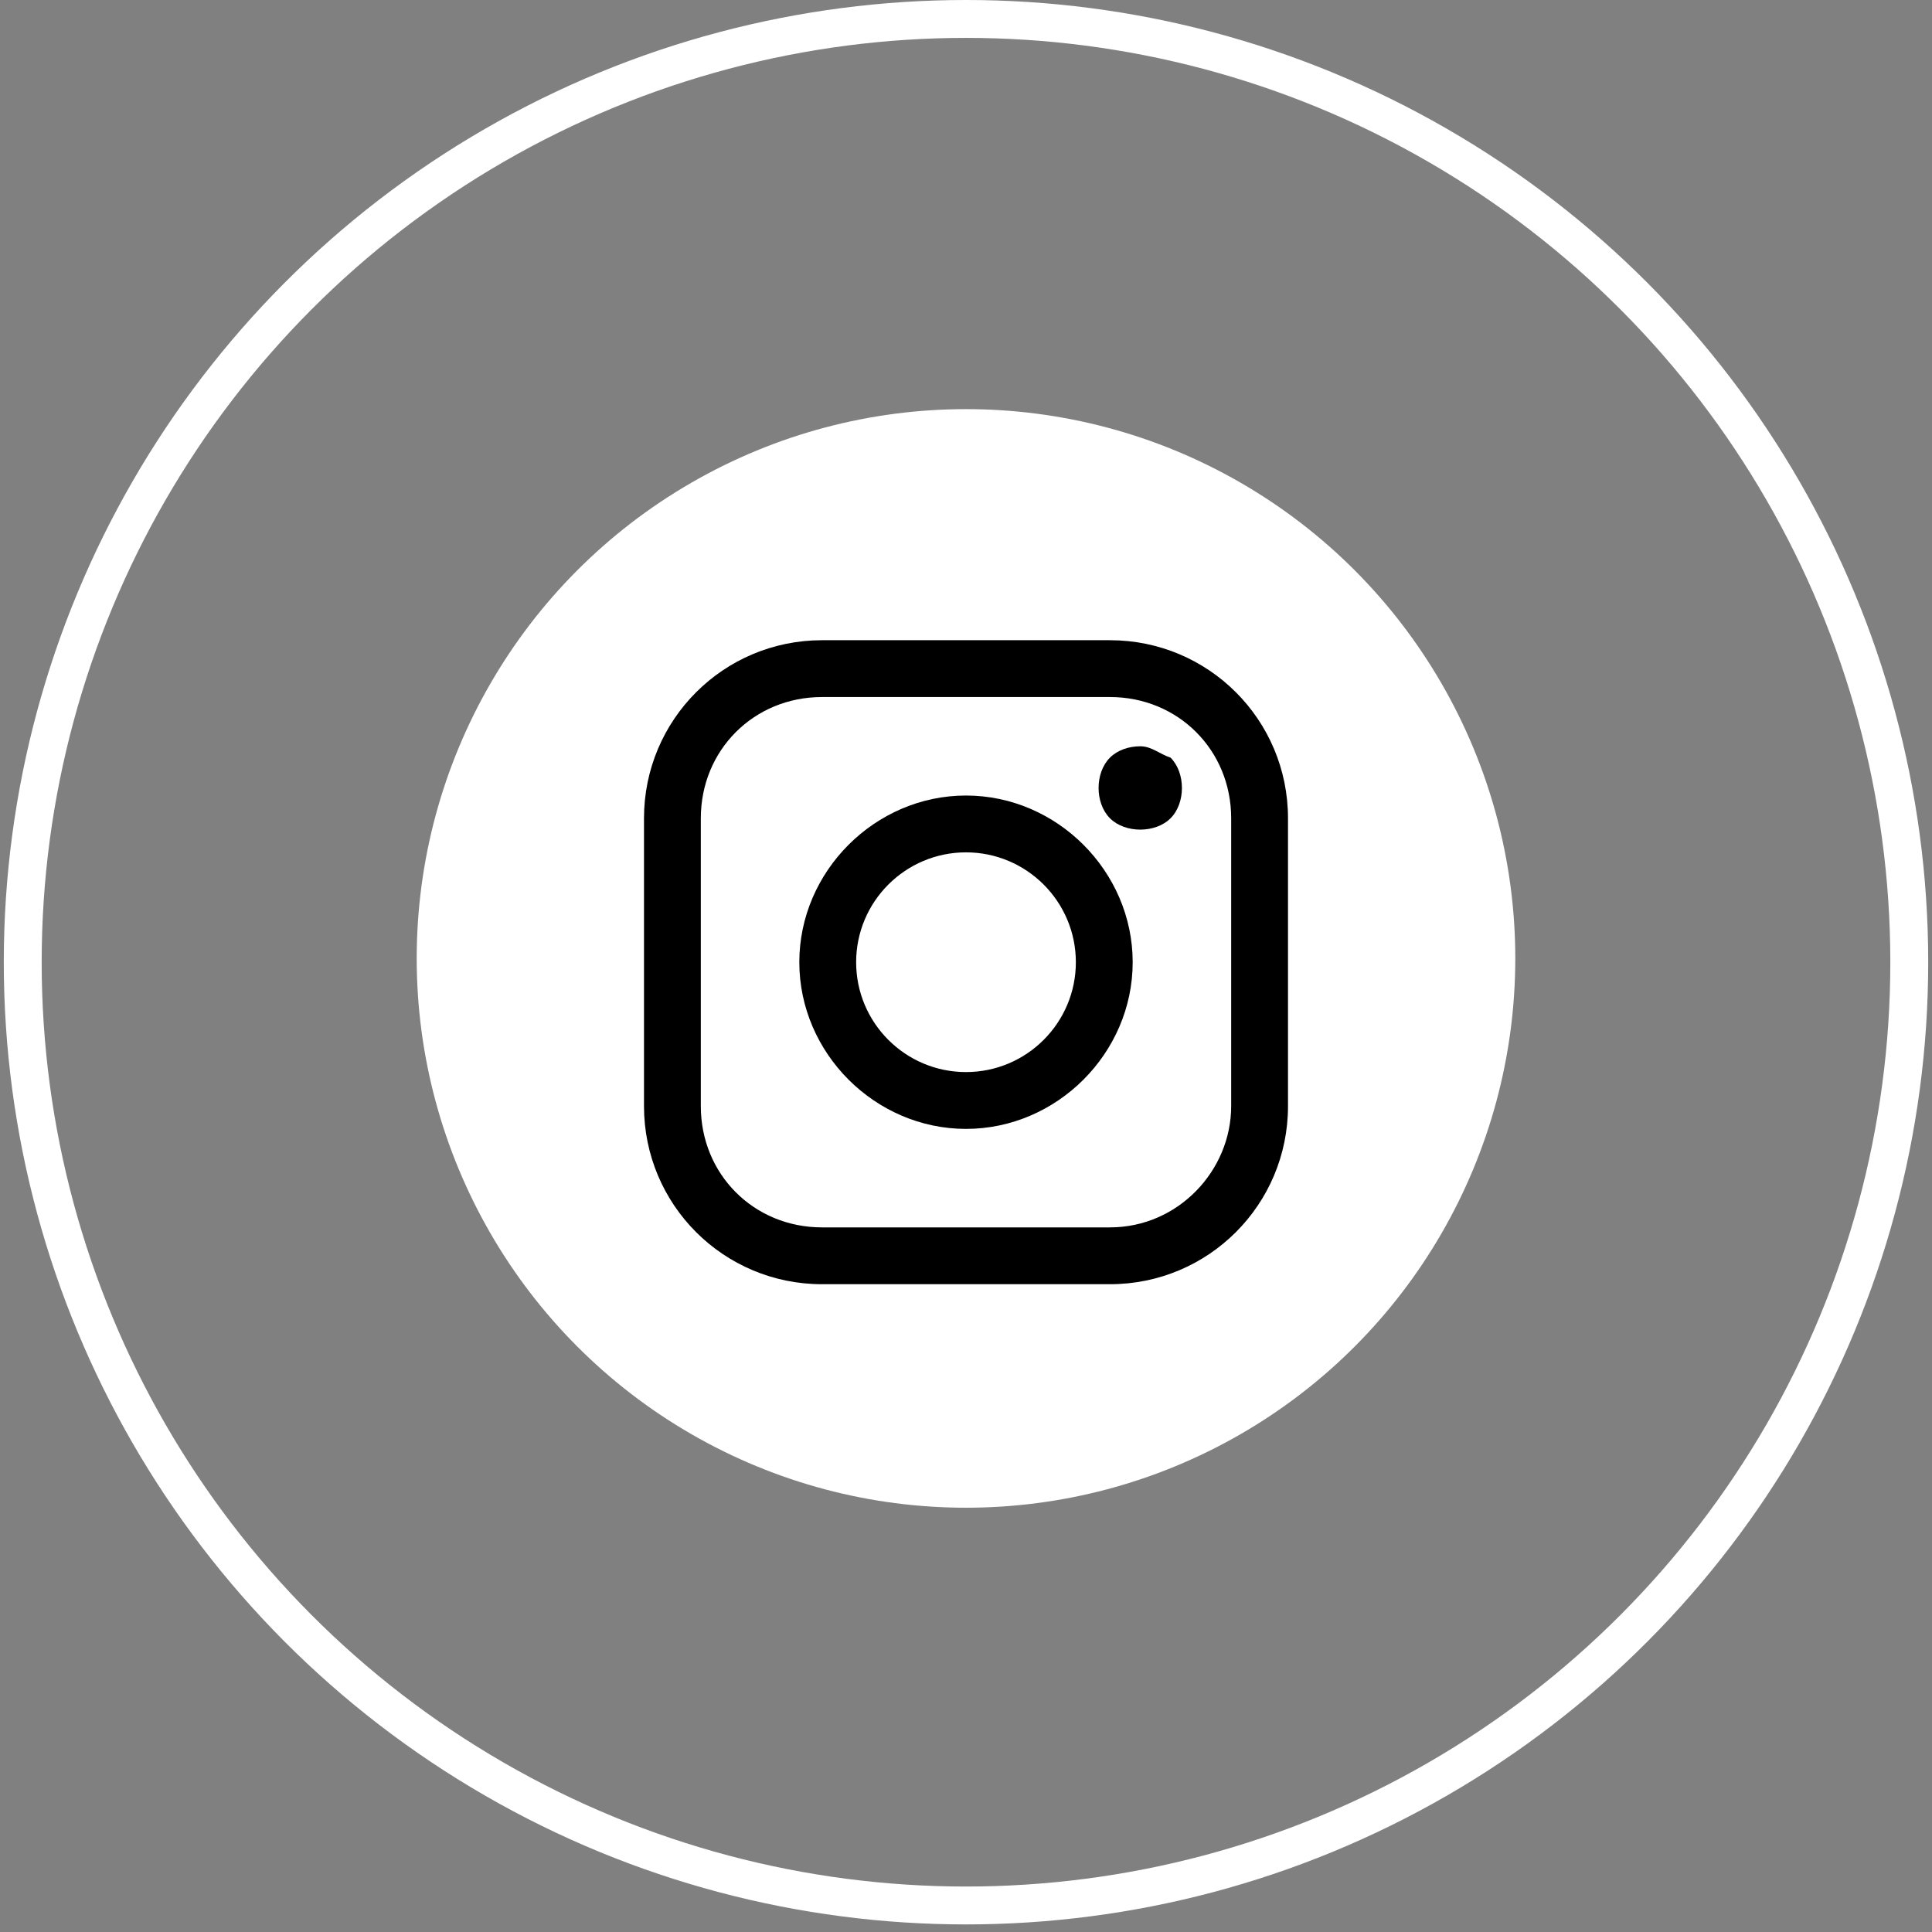 <?xml version="1.0" encoding="utf-8"?>
<!-- Generator: Adobe Illustrator 21.0.2, SVG Export Plug-In . SVG Version: 6.00 Build 0)  -->
<svg version="1.1" id="соц_сети" xmlns="http://www.w3.org/2000/svg" xmlns:xlink="http://www.w3.org/1999/xlink" x="0px"
	 y="0px" viewBox="0 0 51 51" style="enable-background:new 0 0 51 51;" xml:space="preserve">
<rect x="0" y="0" width="51" height="51" fill="#808080" stroke="none"/>
<style type="text/css">
	.st0{display:none;}
	.st1{display:inline;fill:none;stroke:#FFFFFF;stroke-miterlimit:10;}
	.st2{display:inline;fill:#FFFFFF;}
	.st3{display:inline;}
	.st4{fill:#050505;}
	.st5{fill:none;stroke:#FFFFFF;stroke-miterlimit:10;}
	.st6{fill:#FFFFFF;}
	.st7{fill:none;}
</style>
<g id="telegram" class="st0">
	<circle class="st1" cx="25.6" cy="25.6" r="24.9"/>
	<circle class="st2" cx="25.6" cy="25.6" r="14.5"/>
	<g id="XMLID_496_" class="st3">
		<g>
			<path id="XMLID_11_" class="st4" d="M17.4,25.3l3.9,1.5l1.5,4.9c0.1,0.3,0.5,0.4,0.7,0.2l2.2-1.8c0.2-0.2,0.6-0.2,0.8,0l3.9,2.9
				c0.3,0.2,0.7,0,0.7-0.3L34,18.7c0.1-0.4-0.3-0.7-0.6-0.5l-16.1,6.2C17,24.6,17,25.1,17.4,25.3z M22.6,26l7.6-4.7
				c0.1-0.1,0.3,0.1,0.2,0.2l-6.3,5.9c-0.2,0.2-0.4,0.5-0.4,0.8l-0.2,1.6c0,0.2-0.3,0.2-0.4,0l-0.8-2.9C22.1,26.5,22.3,26.1,22.6,26
				z"/>
		</g>
	</g>
</g>
<g id="instagram">
	<circle class="st5" cx="25.5" cy="25.4" r="24.9"/>
	<circle class="st6" cx="25.5" cy="25.3" r="14.5"/>
	<g>
		<path class="st7" d="M32.5,21.6c0-1.8-1.4-3.2-3.2-3.2h-7.6c-1.8,0-3.2,1.4-3.2,3.2v7.6c0,1.8,1.4,3.2,3.2,3.2h7.6
			c1.8,0,3.2-1.4,3.2-3.2h0V21.6z M25.5,29.8c-2.4,0-4.4-2-4.4-4.4c0-2.4,2-4.4,4.4-4.4s4.4,2,4.4,4.4
			C29.9,27.8,27.9,29.8,25.5,29.8z M30.9,21.6c-0.2,0.2-0.5,0.3-0.8,0.3c-0.3,0-0.6-0.1-0.8-0.3c-0.2-0.2-0.3-0.5-0.3-0.8
			c0-0.3,0.1-0.6,0.3-0.8c0.2-0.2,0.5-0.3,0.8-0.3c0.3,0,0.6,0.1,0.8,0.3c0.2,0.2,0.3,0.5,0.3,0.8C31.2,21.1,31.1,21.4,30.9,21.6z"
			/>
		<circle class="st7" cx="25.5" cy="25.4" r="2.9"/>
		<path d="M29.3,16.9h-7.6c-2.6,0-4.7,2.1-4.7,4.7v7.6c0,2.6,2.1,4.7,4.7,4.7h7.6c2.6,0,4.7-2.1,4.7-4.7v-7.6
			C34,19,31.9,16.9,29.3,16.9z M29.3,32.4h-7.6c-1.8,0-3.2-1.4-3.2-3.2v-7.6c0-1.8,1.4-3.2,3.2-3.2h7.6c1.8,0,3.2,1.4,3.2,3.2v7.6h0
			C32.5,30.9,31.1,32.4,29.3,32.4z"/>
		<path d="M25.5,21c-2.4,0-4.4,2-4.4,4.4c0,2.4,2,4.4,4.4,4.4s4.4-2,4.4-4.4C29.9,23,27.9,21,25.5,21z M25.5,28.3
			c-1.6,0-2.9-1.3-2.9-2.9c0-1.6,1.3-2.9,2.9-2.9s2.9,1.3,2.9,2.9C28.4,27,27.1,28.3,25.5,28.3z"/>
		<path d="M30.1,19.7c-0.3,0-0.6,0.1-0.8,0.3c-0.2,0.2-0.3,0.5-0.3,0.8c0,0.3,0.1,0.6,0.3,0.8c0.2,0.2,0.5,0.3,0.8,0.3
			c0.3,0,0.6-0.1,0.8-0.3c0.2-0.2,0.3-0.5,0.3-0.8c0-0.3-0.1-0.6-0.3-0.8C30.6,19.9,30.4,19.7,30.1,19.7z"/>
	</g>
</g>
<g id="fb" class="st0">
	<circle class="st1" cx="25.5" cy="25.5" r="24.9"/>
	<circle class="st2" cx="25.5" cy="25.5" r="14.5"/>
	<g class="st3">
		<path id="Facebook" d="M23.3,20.3c0,0.4,0,2.3,0,2.3h-1.7v2.8h1.7v8.4h3.5v-8.4h2.3c0,0,0.2-1.3,0.3-2.8c-0.3,0-2.6,0-2.6,0
			s0-1.6,0-1.9c0-0.3,0.4-0.7,0.8-0.7c0.4,0,1.2,0,1.9,0c0-0.4,0-1.7,0-2.9c-1,0-2.1,0-2.6,0C23.2,17.1,23.3,19.9,23.3,20.3z"/>
	</g>
</g>
<g id="vk" class="st0">
	<circle class="st1" cx="25.5" cy="25.7" r="24.9"/>
	<circle class="st2" cx="25.5" cy="25.7" r="14.5"/>
	<g id="XMLID_1_" class="st3">
		<path id="XMLID_807_" d="M32.4,27.5c0.6,0.6,1.3,1.2,1.9,1.9c0.2,0.3,0.5,0.6,0.7,1c0.3,0.5,0,1-0.4,1.1l-2.8,0
			c-0.7,0.1-1.3-0.2-1.8-0.7c-0.4-0.4-0.7-0.8-1.1-1.2c-0.2-0.2-0.3-0.3-0.5-0.4c-0.4-0.2-0.7-0.2-0.9,0.2c-0.2,0.4-0.3,0.8-0.3,1.3
			c0,0.7-0.2,0.8-0.9,0.9c-1.4,0.1-2.7-0.1-4-0.9c-1.1-0.6-1.9-1.5-2.7-2.5c-1.4-1.9-2.5-4.1-3.5-6.2c-0.2-0.5-0.1-0.8,0.5-0.8
			c0.9,0,1.8,0,2.7,0c0.4,0,0.6,0.2,0.8,0.6c0.5,1.2,1.1,2.3,1.8,3.4c0.2,0.3,0.4,0.6,0.7,0.8c0.3,0.2,0.6,0.1,0.7-0.2
			c0.1-0.2,0.1-0.5,0.2-0.7c0.1-0.8,0.1-1.7,0-2.5c-0.1-0.5-0.4-0.9-0.9-1c-0.3-0.1-0.2-0.1-0.1-0.3c0.2-0.3,0.4-0.4,0.8-0.4h3.1
			c0.5,0.1,0.6,0.3,0.7,0.8l0,3.5c0,0.2,0.1,0.8,0.4,0.9c0.3,0.1,0.5-0.1,0.6-0.3c0.7-0.8,1.3-1.7,1.8-2.7c0.2-0.4,0.4-0.9,0.6-1.3
			c0.1-0.3,0.3-0.5,0.7-0.5l3,0c0.1,0,0.2,0,0.3,0c0.5,0.1,0.6,0.3,0.5,0.8c-0.2,0.8-0.7,1.4-1.2,2.1c-0.5,0.7-1,1.4-1.5,2.1
			C31.8,26.6,31.8,27,32.4,27.5L32.4,27.5z"/>
	</g>
</g>
</svg>
